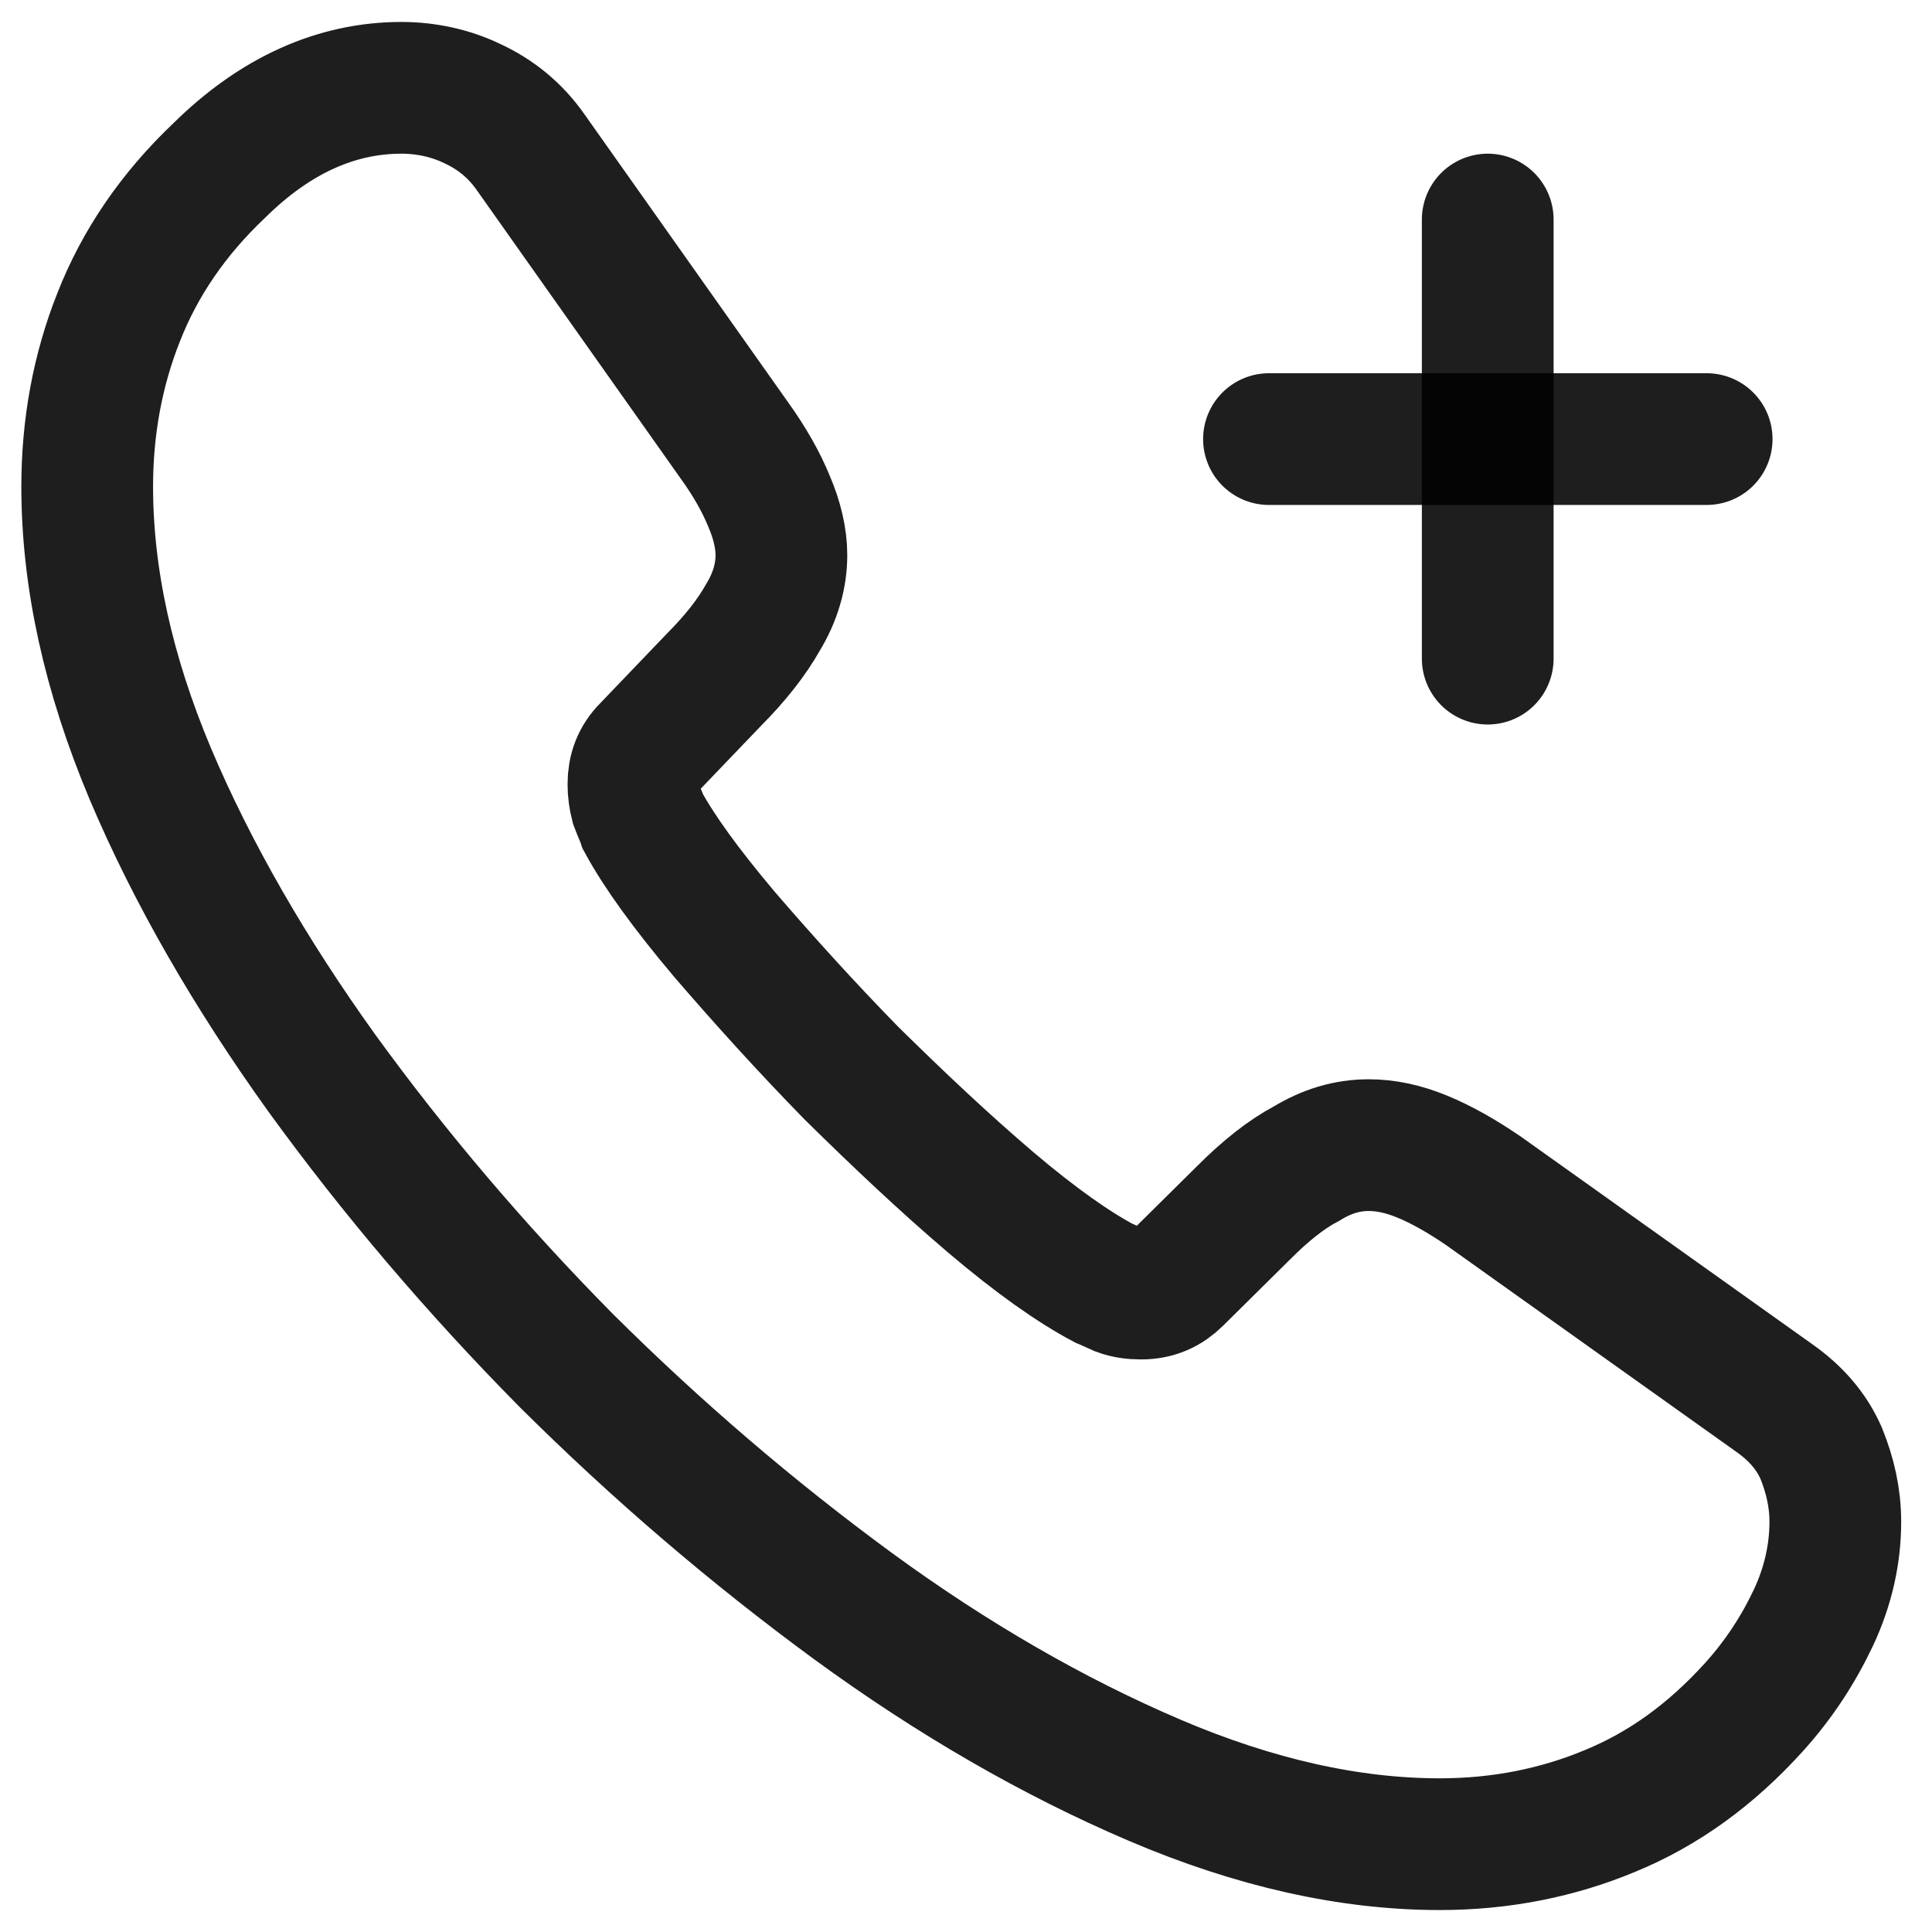 <svg width="22" height="22" viewBox="0 0 22 22" fill="none" xmlns="http://www.w3.org/2000/svg">
<path d="M20.899 17.33C20.899 17.69 20.819 18.06 20.65 18.42C20.48 18.78 20.261 19.12 19.972 19.44C19.483 19.98 18.945 20.37 18.337 20.62C17.739 20.87 17.091 21 16.393 21C15.377 21 14.29 20.76 13.144 20.27C11.998 19.78 10.851 19.12 9.715 18.29C8.569 17.45 7.482 16.52 6.446 15.49C5.419 14.45 4.492 13.36 3.665 12.22C2.847 11.08 2.189 9.94 1.711 8.81C1.232 7.67 0.993 6.58 0.993 5.54C0.993 4.86 1.113 4.21 1.352 3.61C1.591 3 1.97 2.44 2.498 1.94C3.136 1.31 3.834 1 4.572 1C4.851 1 5.13 1.06 5.379 1.18C5.638 1.3 5.867 1.48 6.047 1.74L8.359 5.01C8.539 5.26 8.668 5.49 8.758 5.71C8.848 5.92 8.898 6.13 8.898 6.32C8.898 6.56 8.828 6.8 8.688 7.03C8.559 7.26 8.369 7.5 8.13 7.74L7.373 8.53C7.263 8.64 7.213 8.77 7.213 8.93C7.213 9.01 7.223 9.08 7.243 9.16C7.273 9.24 7.303 9.3 7.323 9.36C7.502 9.69 7.811 10.12 8.25 10.64C8.698 11.16 9.177 11.69 9.695 12.22C10.233 12.75 10.752 13.24 11.28 13.69C11.798 14.13 12.227 14.43 12.566 14.61C12.616 14.63 12.675 14.66 12.745 14.69C12.825 14.72 12.905 14.73 12.994 14.73C13.164 14.73 13.293 14.67 13.403 14.56L14.161 13.81C14.41 13.56 14.649 13.37 14.878 13.25C15.108 13.11 15.337 13.04 15.586 13.04C15.775 13.04 15.975 13.08 16.194 13.17C16.413 13.26 16.643 13.39 16.892 13.56L20.191 15.91C20.45 16.09 20.63 16.3 20.739 16.55C20.839 16.8 20.899 17.05 20.899 17.33Z" stroke="black" stroke-opacity="0.88" stroke-width="1.5" stroke-miterlimit="10"/>
<path d="M14.45 5H19.434" stroke="black" stroke-opacity="0.88" stroke-width="1.5" stroke-linecap="round" stroke-linejoin="round"/>
<path d="M16.941 7.5V2.5" stroke="black" stroke-opacity="0.88" stroke-width="1.5" stroke-linecap="round" stroke-linejoin="round"/>
</svg>
